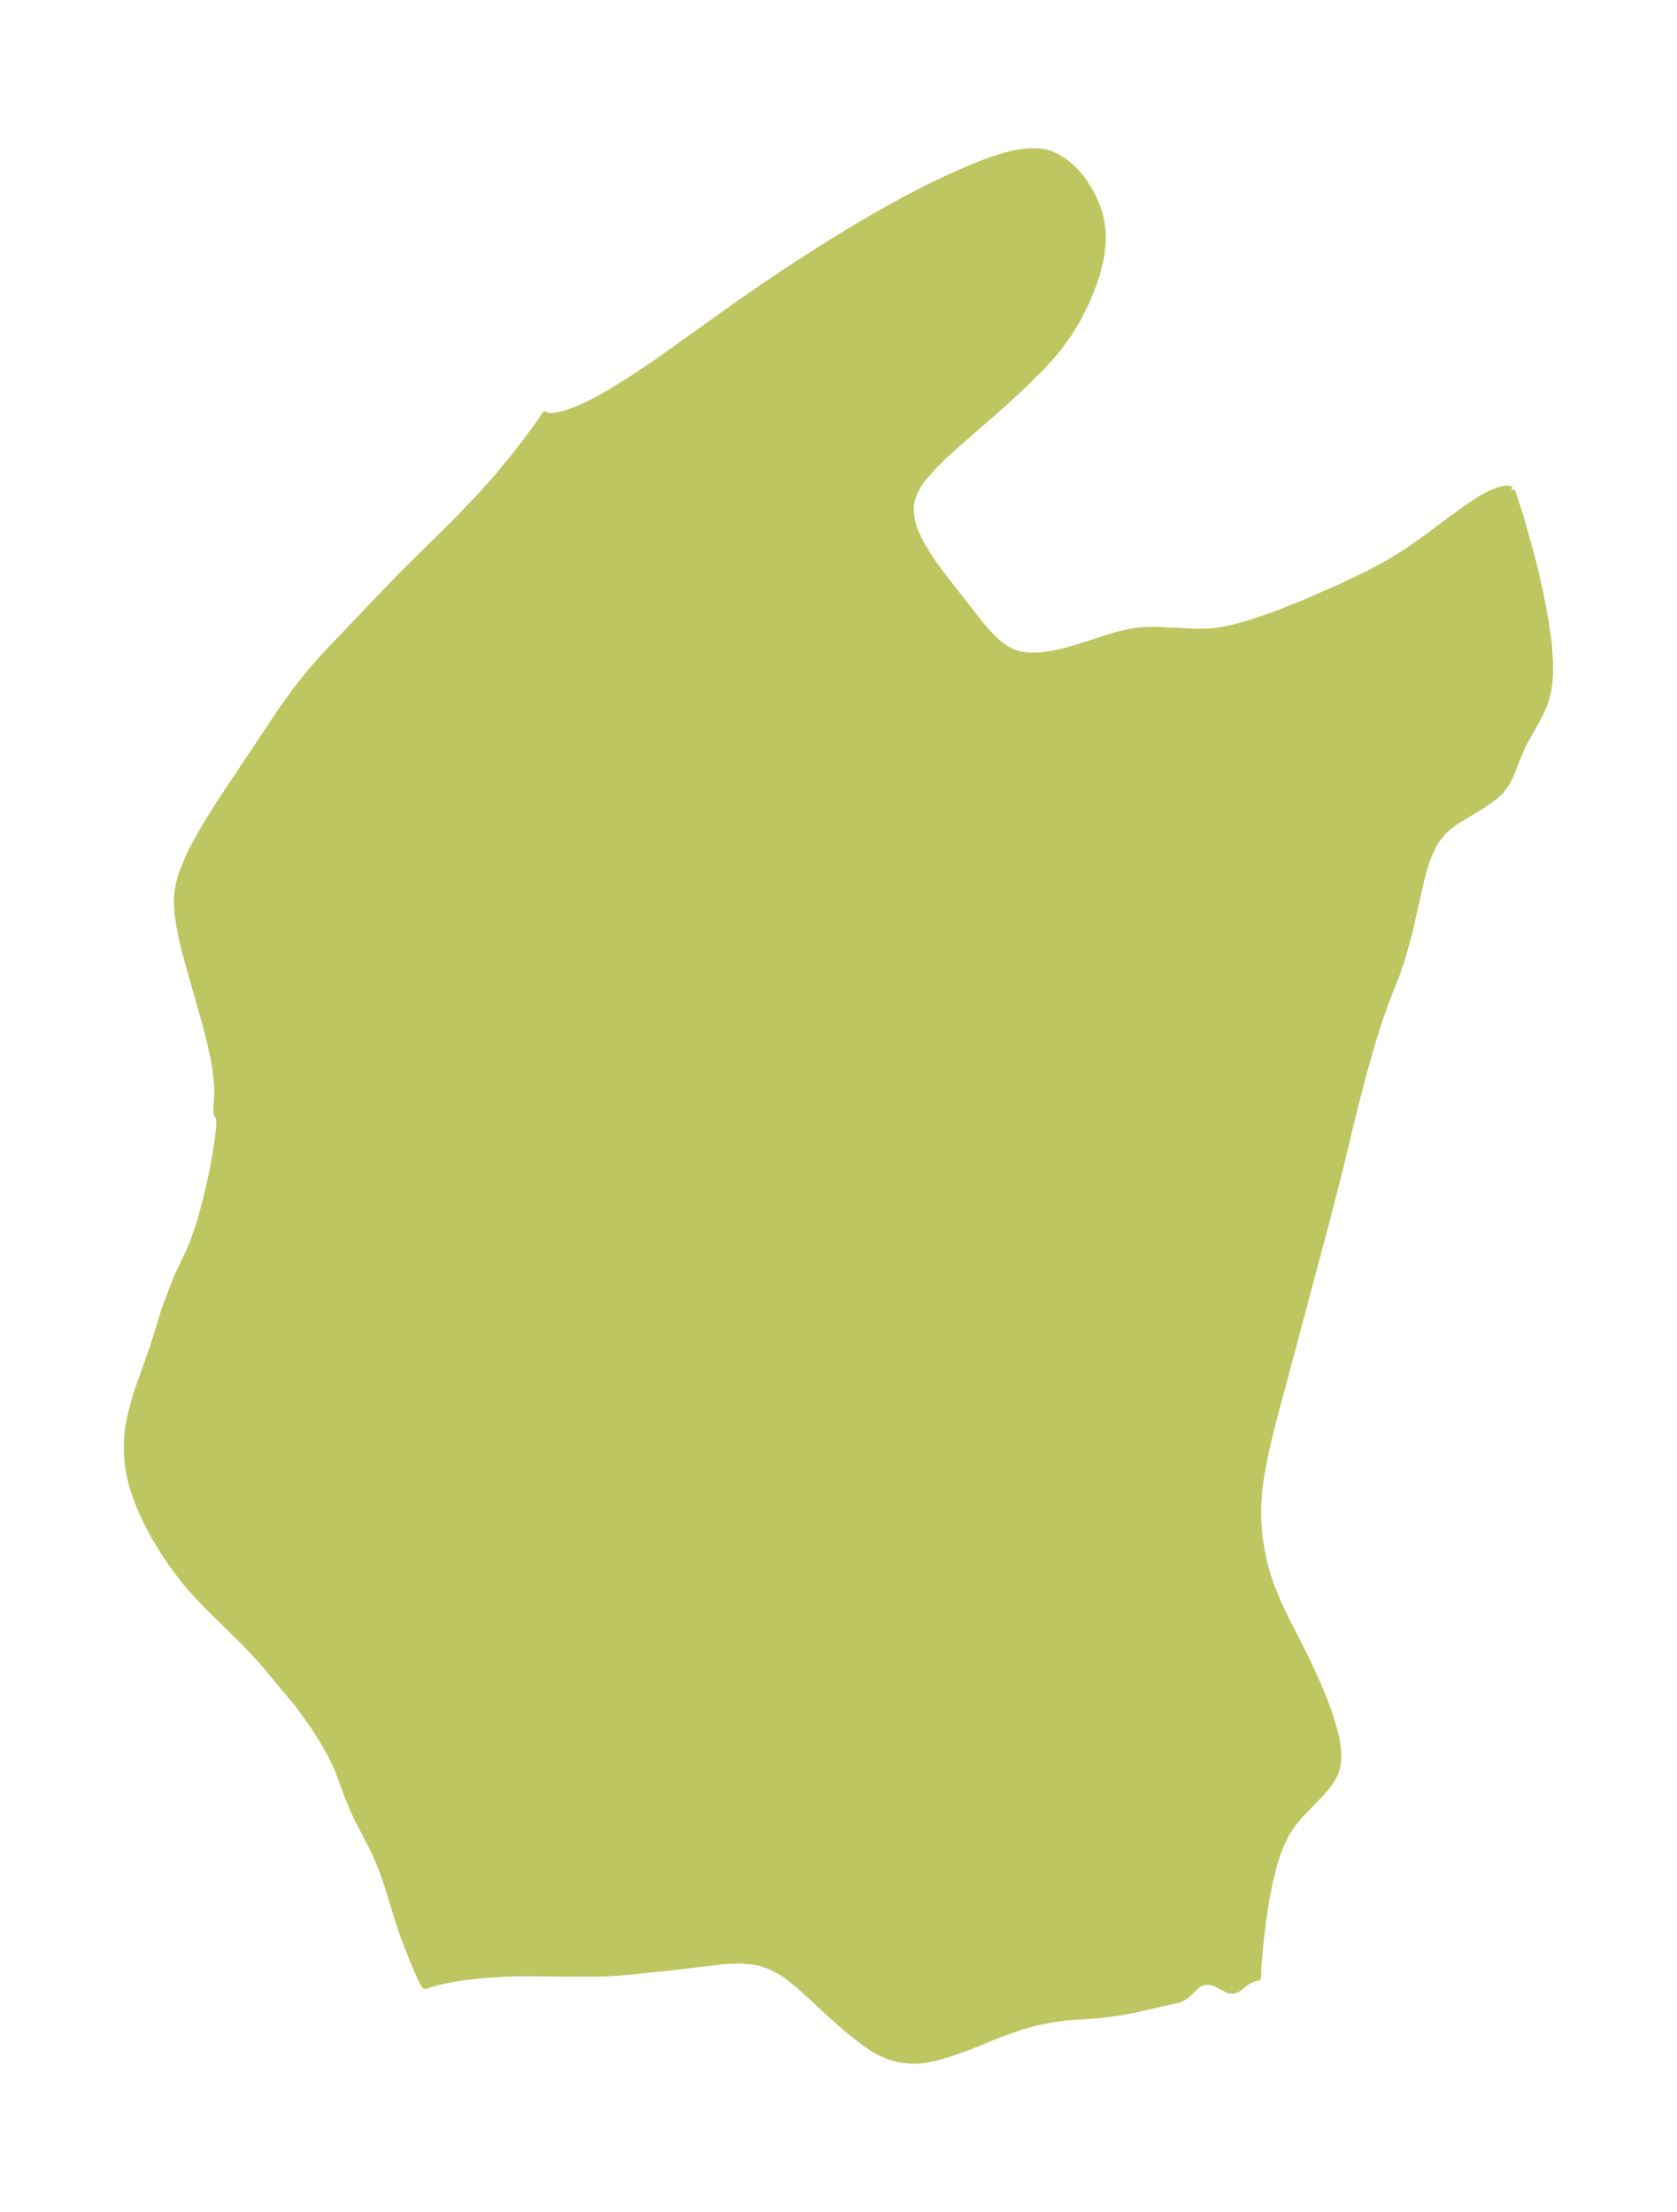 <?xml version="1.0" encoding="UTF-8"?>
<!DOCTYPE svg  PUBLIC '-//W3C//DTD SVG 1.1//EN'  'http://www.w3.org/Graphics/SVG/1.1/DTD/svg11.dtd'>
<svg width="212.64pt" height="280.51pt" version="1.1" viewBox="0 0 212.64 280.51" xmlns="http://www.w3.org/2000/svg" xmlns:xlink="http://www.w3.org/1999/xlink">
 <defs>
  <style type="text/css">*{stroke-linejoin: round; stroke-linecap: butt}</style>
 </defs>
 <g id="figure_1">
  <g id="patch_1">
   <path d="m0 280.51h212.64v-280.51h-212.64v280.51z" fill="none"/>
  </g>
  <g id="axes_1">
   <g id="PatchCollection_1">
    <defs>
     <path id="m6986a91820" d="m191.58-218.29 0.052 0.145 0.705 2.091 0.618 2.006 1.294 4.708 0.863 3.68 0.765 3.982 0.38 2.764 0.169 2.459 0.002 1.117-0.067 1.172-0.111 0.901-0.204 1.003-0.396 1.22-0.5 1.111-2.155 3.877-0.488 1.113-1.053 2.668-0.383 0.781-0.345 0.565-0.595 0.734-0.639 0.593-1.484 1.062-3.59 2.196-1.064 0.824-0.519 0.499-0.813 1.032-0.403 0.68-0.528 1.123-0.403 1.091-0.564 2.017-1.518 6.696-0.437 1.667-0.625 2.12-0.578 1.689-1.248 3.166-0.733 2.002-1.091 3.415-1.126 3.968-1.508 5.898-1.478 6.196-1.769 6.874-6.928 25.99-0.718 3.049-0.441 2.242-0.207 1.271-0.216 1.747-0.102 1.878 0.004 1.038 0.077 1.469 0.144 1.379 0.356 2.11 0.279 1.198 0.27 0.975 0.542 1.647 0.896 2.206 0.978 2.043 2.618 5.167 1.438 3.134 0.845 2.041 0.646 1.776 0.646 2.161 0.255 1.156 0.164 1.202 0.019 1.093-0.163 1.08-0.233 0.68-0.398 0.771-0.679 0.953-0.719 0.818-2.542 2.621-0.983 1.185-0.727 1.077-0.698 1.352-0.534 1.339-0.456 1.423-0.558 2.218-0.466 2.414-0.384 2.536-0.293 2.416-0.255 2.711-0.086 1.359 0.02 0.654-0.394 0.068-0.64 0.256-0.552 0.356-0.948 0.756-0.487 0.184-0.413-0.012-0.32-0.106-1.342-0.721-0.538-0.202-0.606-0.087-0.625 0.063-0.561 0.215-0.349 0.235-1.08 1.073-0.417 0.338-0.561 0.29-0.46 0.145-0.376 0.061-4.763 1.1-2.228 0.412-2.424 0.297-4.348 0.319-1.708 0.242-1.976 0.393-1.528 0.426-1.955 0.663-1.313 0.491-3.848 1.565-2.805 0.958-0.967 0.274-1.504 0.329-0.928 0.108-0.874 0.017-1.405-0.142-1.221-0.315-1.061-0.435-1.195-0.663-1.319-0.903-1.966-1.561-2.025-1.799-3.942-3.643-1.645-1.31-0.835-0.538-1.097-0.568-1.111-0.413-0.567-0.151-0.889-0.161-1.483-0.105-2.104 0.081-7.041 0.843-5.451 0.547-2.158 0.156-1.747 0.043-9.575-0.051-1.905 0.061-2.296 0.142-2.683 0.28-1.824 0.299-2.015 0.459-0.736 0.216-0.32 0.158-0.138-0.164-0.351-0.67-0.385-0.837-1.209-2.925-0.763-2.074-0.622-1.89-1.348-4.38-0.689-1.902-0.563-1.373-0.617-1.327-1.817-3.483-0.593-1.281-0.853-2.099-1.033-2.821-0.362-0.829-0.63-1.278-0.947-1.686-1.24-1.953-1.925-2.66-4.077-4.899-1.106-1.256-1.547-1.641-4.169-4.095-1.559-1.592-1.256-1.389-0.869-1.05-1.475-1.976-0.919-1.359-1.31-2.159-0.959-1.823-1.009-2.265-0.781-2.26-0.488-2.222-0.136-1.444-0.019-1.212 0.045-1.256 0.131-1.245 0.297-1.492 0.553-2.099 0.345-1.098 1.857-5.183 1.394-4.508 0.471-1.374 1.217-3.156 1.698-3.6 0.375-0.908 0.653-1.878 0.426-1.412 0.626-2.35 0.421-1.812 0.369-1.751 0.452-2.482 0.2-1.326 0.175-1.589 0.03-0.831-0.153-0.672-0.187-0.12-0.069-0.339 0.143-2.496-0.016-0.855-0.223-2.1-0.215-1.234-0.457-2.096-0.637-2.466-2.481-8.793-0.5-2.095-0.352-1.834-0.148-1.049-0.103-1.454 0.013-0.74 0.188-1.408 0.318-1.204 0.209-0.621 0.777-1.873 0.548-1.12 1.334-2.414 1.803-2.92 8.137-12.216 1.683-2.339 1.22-1.561 1.03-1.239 1.762-1.974 7.484-7.849 2.513-2.574 6.334-6.261 3.225-3.37 2.02-2.274 2.575-3.133 2.287-3.038 0.796-1.133 0.331-0.559 0.282 0.18 0.776-0.003 1.027-0.191 0.698-0.195 1.501-0.556 1.013-0.458 1.525-0.787 1.487-0.85 2.659-1.647 3.178-2.116 11.161-7.961 2.621-1.807 3.713-2.474 4.405-2.818 3.471-2.118 3.291-1.912 2.944-1.623 3.204-1.645 2.434-1.159 2.702-1.192 2.041-0.804 2.199-0.715 1.192-0.291 1.201-0.197 1.448-0.062 0.735 0.067 0.605 0.121 0.524 0.161 0.749 0.325 1.039 0.644 0.74 0.606 0.464 0.448 0.69 0.776 0.5 0.656 0.825 1.311 0.633 1.309 0.503 1.439 0.249 1.085 0.136 1.097 0.017 1.234-0.169 1.663-0.178 0.947-0.391 1.53-0.375 1.169-0.909 2.282-1.131 2.254-1.137 1.871-1.396 1.91-0.832 0.987-1.167 1.266-2.87 2.838-2.155 1.97-6.161 5.382-1.499 1.388-1.041 1.038-1.203 1.363-0.471 0.628-0.427 0.666-0.295 0.562-0.325 0.833-0.148 0.608-0.068 0.575 5.2e-5 0.661 0.074 0.673 0.225 0.98 0.252 0.745 0.695 1.514 1.04 1.724 0.744 1.078 1.422 1.91 4.397 5.626 0.871 1.016 0.82 0.848 0.468 0.428 0.838 0.655 0.462 0.296 0.701 0.358 0.949 0.309 1.196 0.155 1.562-0.052 1.423-0.202 1.353-0.3 1.868-0.534 4.703-1.5 1.416-0.36 1.161-0.202 1.095-0.107 1.356-0.033 5.191 0.247 1.576-0.023 1.307-0.133 1.007-0.176 1.296-0.305 1.802-0.518 3.163-1.079 3.73-1.493 4.706-2.059 3.344-1.607 2.44-1.313 2.471-1.521 2.32-1.633 5.013-3.726 2.149-1.401 1.229-0.639 1.174-0.428 0.601-0.1 0.27 0.01 0.157 0.04 0.169 0.094" stroke="#bdc660"/>
    </defs>
    <g clip-path="url(#p9d958f31f5)">
     <use y="280.512" fill="#bdc660" stroke="#bdc660" xlink:href="#m6986a91820"/>
    </g>
   </g>
  </g>
 </g>
 <defs>
  <clipPath id="p9d958f31f5">
   <rect x="7.2" y="7.2" width="198.24" height="266.11"/>
  </clipPath>
 </defs>
</svg>
